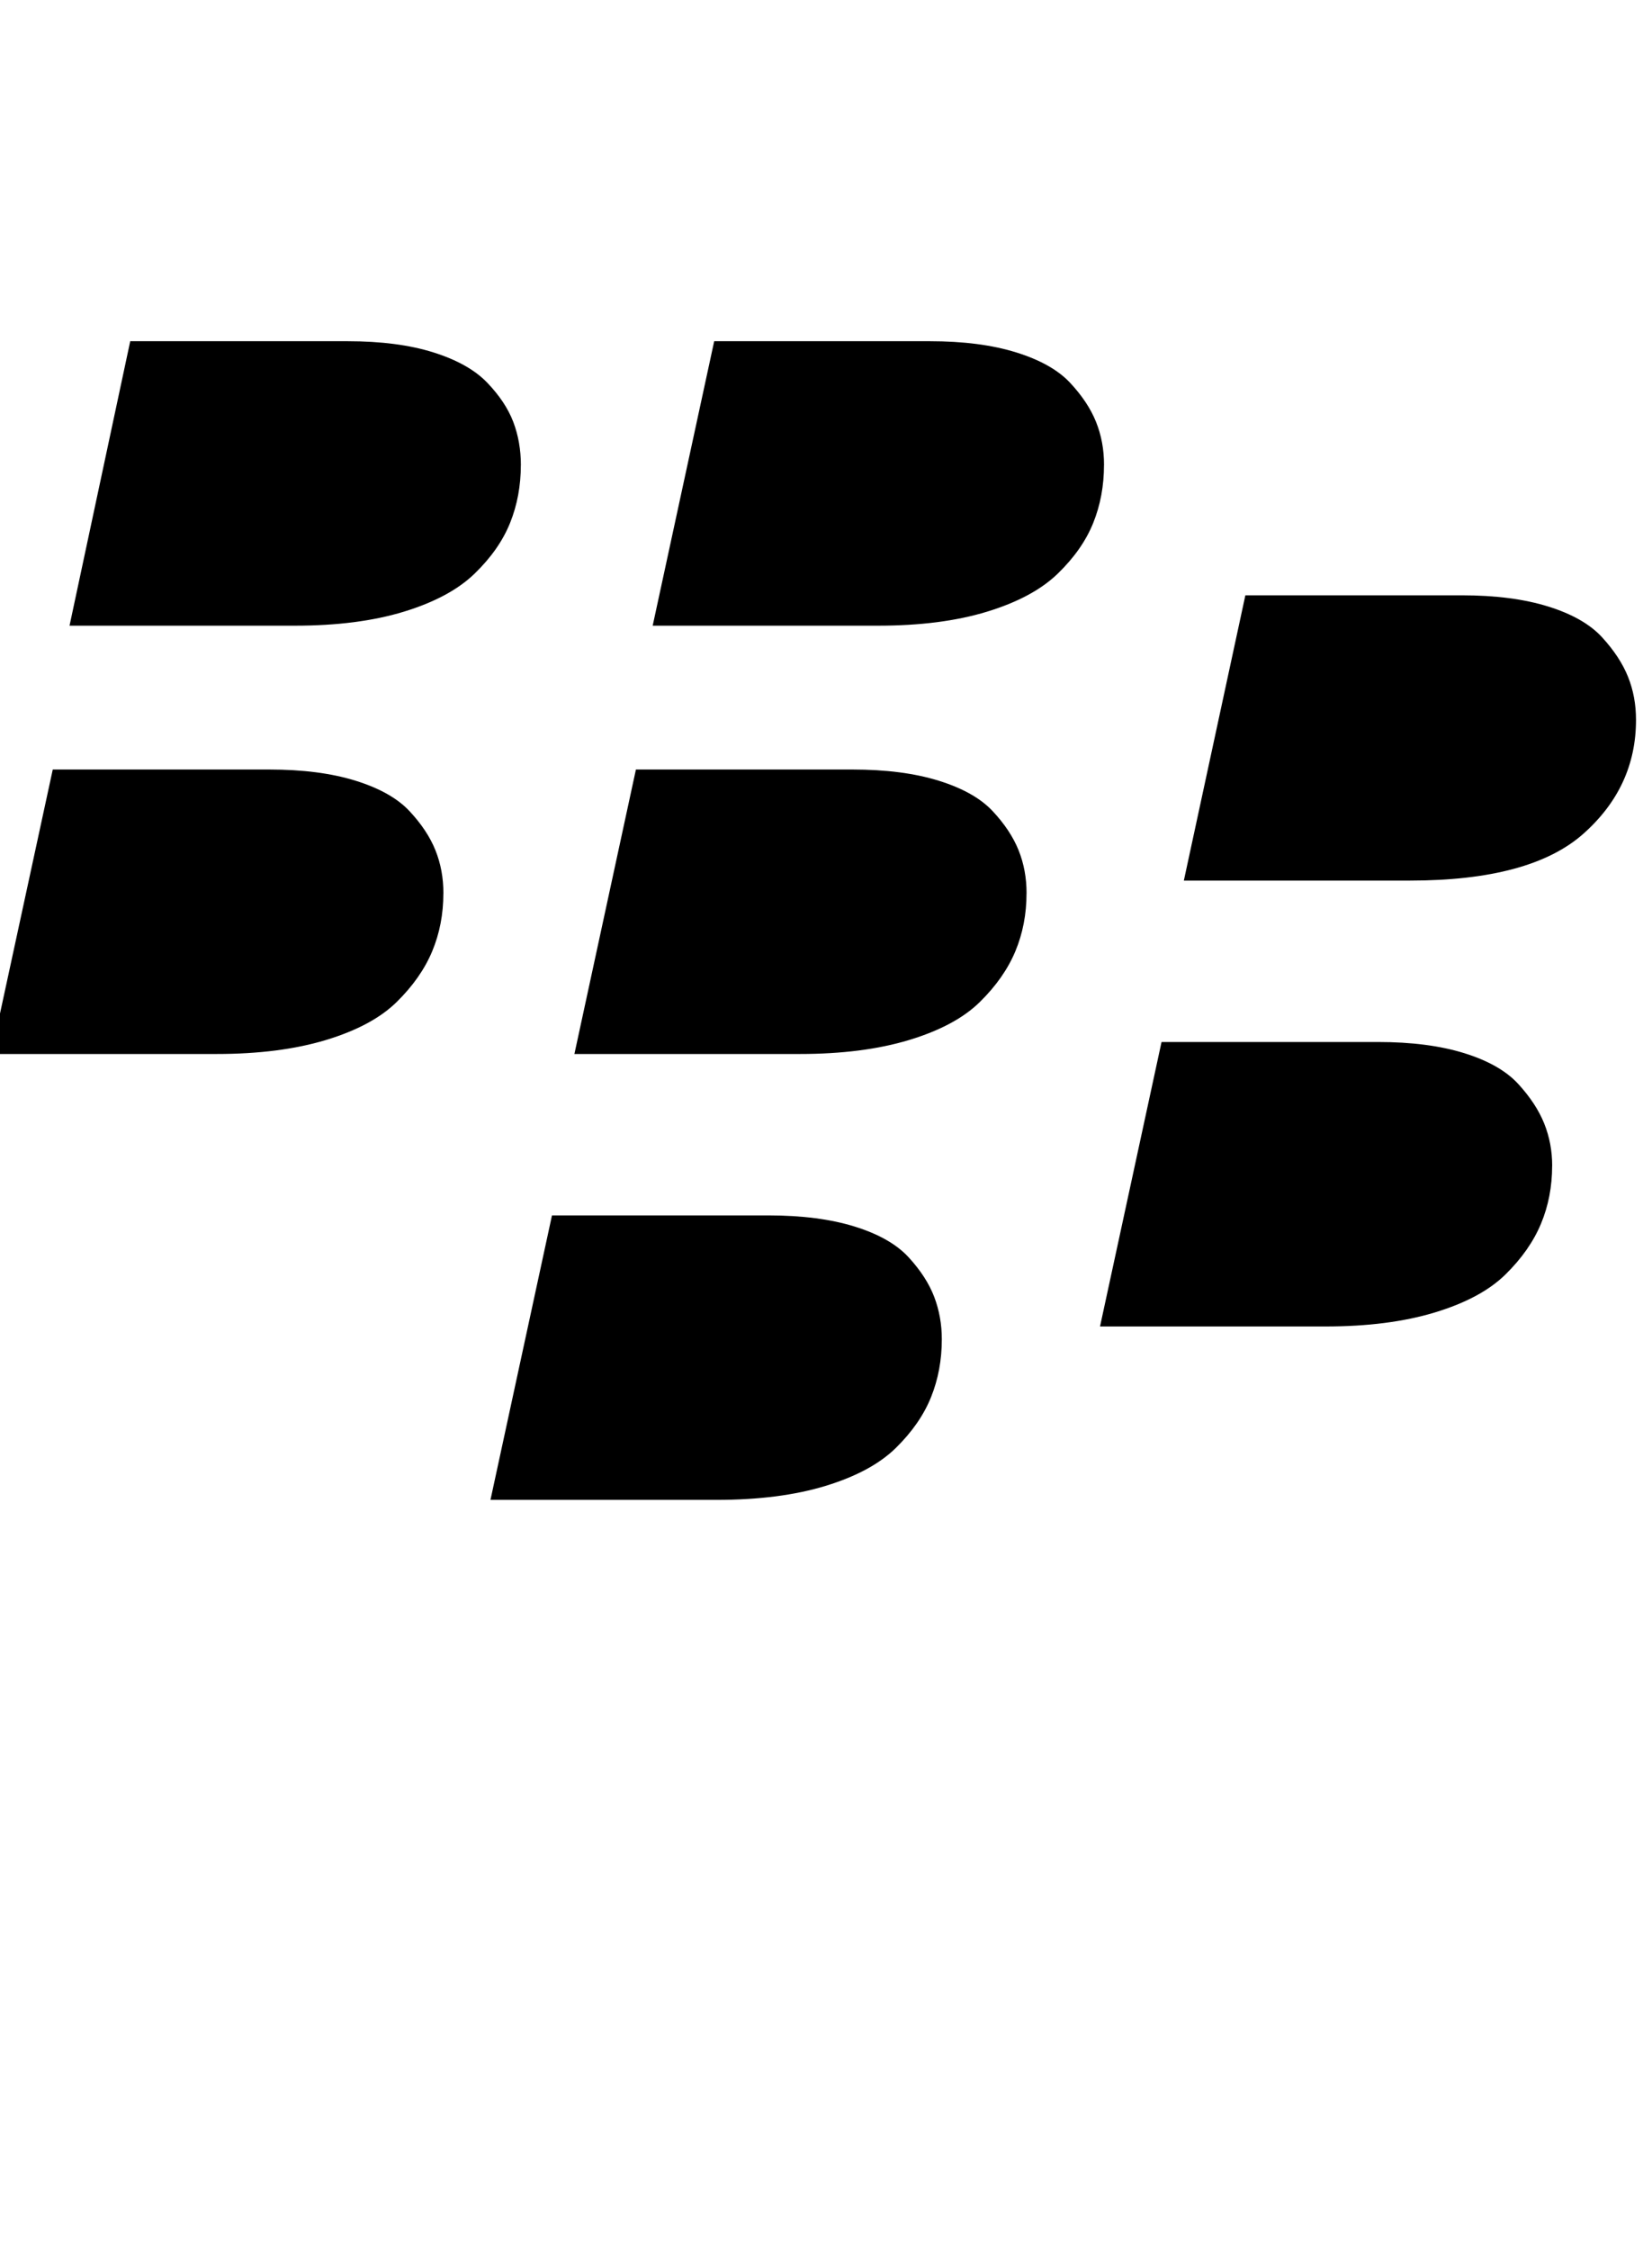 <?xml version="1.0" encoding="utf-8"?>
<!-- Generated by IcoMoon.io -->
<!DOCTYPE svg PUBLIC "-//W3C//DTD SVG 1.1//EN" "http://www.w3.org/Graphics/SVG/1.1/DTD/svg11.dtd">
<svg version="1.1" xmlns="http://www.w3.org/2000/svg" xmlns:xlink="http://www.w3.org/1999/xlink" width="47" height="64" viewBox="0 0 47 64">
	<path d="M14.818 13.227q0 0.886-0.307 1.648t-1.011 1.443-2.011 1.080-3.102 0.398h-6.409l1.727-8.091h6.182q1.432 0 2.443 0.318t1.534 0.864 0.739 1.114 0.216 1.227zM31.409 13.227q0 0.886-0.307 1.648t-1.011 1.443-2.011 1.080-3.102 0.398h-6.409l1.75-8.091h6.136q1.432 0 2.455 0.318t1.534 0.864 0.739 1.114 0.227 1.227zM12.614 25.409q0 0.886-0.318 1.648t-1.011 1.443-2.011 1.080-3.114 0.398h-6.409l1.75-8.091h6.159q1.432 0 2.455 0.318t1.534 0.864 0.739 1.114 0.227 1.227zM29.205 25.409q0 0.886-0.318 1.648t-1.011 1.443-2.011 1.080-3.114 0.398h-6.409l1.75-8.091h6.159q1.432 0 2.455 0.318t1.534 0.864 0.739 1.114 0.227 1.227zM46.545 20.477q0 1.909-1.5 3.239t-4.932 1.33h-6.432l1.75-8.114h6.159q1.432 0 2.455 0.318t1.534 0.875 0.739 1.125 0.227 1.227zM44.159 33.159q0 0.886-0.318 1.648t-1.011 1.443-2.011 1.080-3.114 0.398h-6.409l1.75-8.091h6.159q1.432 0 2.455 0.318t1.534 0.875 0.739 1.125 0.227 1.205zM26.795 38.091q0 0.886-0.307 1.648t-1 1.443-2 1.080-3.102 0.398h-6.432l1.75-8.091h6.159q1.432 0 2.455 0.318t1.534 0.875 0.727 1.125 0.216 1.205z" />
</svg>
